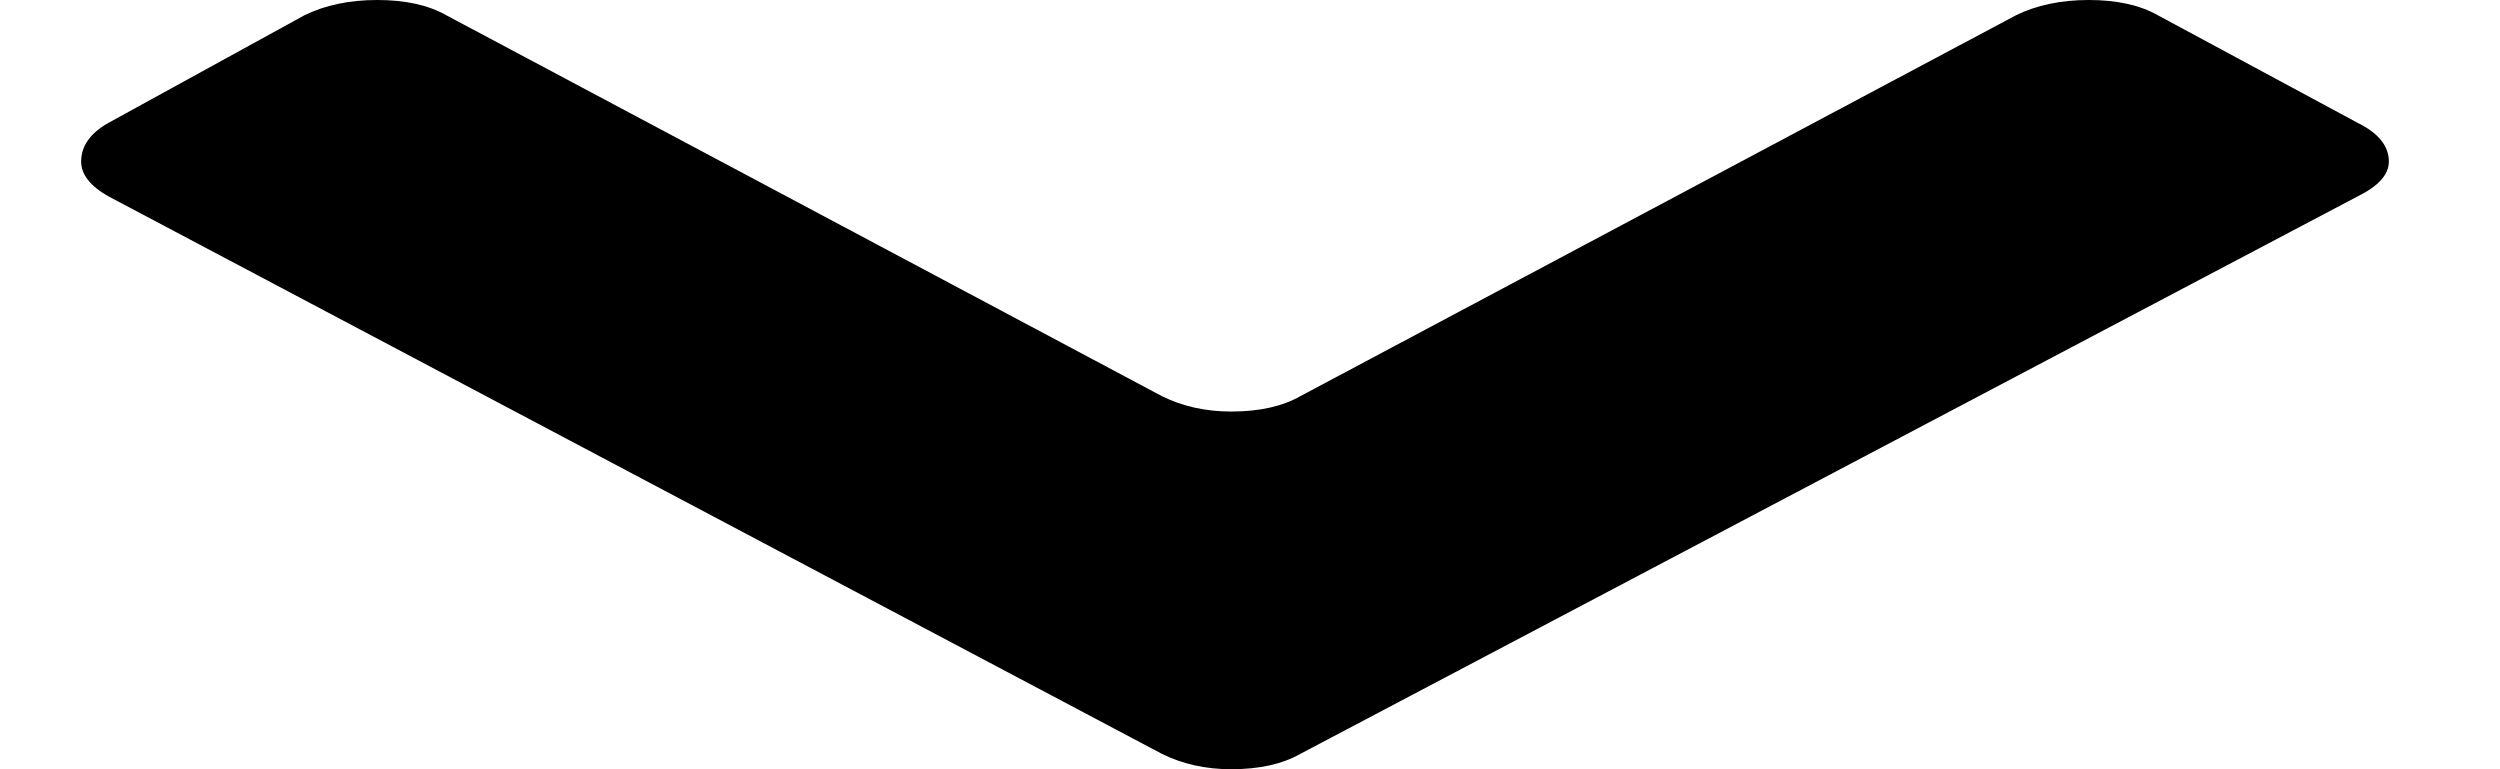 <svg width="13" height="4" viewBox="0 0 13 4" fill="none" xmlns="http://www.w3.org/2000/svg">
<path d="M12.262 0.64L11.222 0.08C11.129 0.027 11.009 -3.57628e-07 10.862 -3.57628e-07C10.716 -3.57628e-07 10.589 0.027 10.482 0.08L6.762 2.06C6.669 2.113 6.549 2.14 6.402 2.14C6.269 2.14 6.149 2.113 6.042 2.06L2.322 0.08C2.229 0.027 2.109 -3.57628e-07 1.962 -3.57628e-07C1.816 -3.57628e-07 1.689 0.027 1.582 0.08L0.562 0.64C0.469 0.693 0.422 0.76 0.422 0.84C0.422 0.907 0.469 0.967 0.562 1.02L6.042 3.92C6.149 3.973 6.269 4 6.402 4C6.549 4 6.669 3.973 6.762 3.92L12.262 1.02C12.369 0.967 12.422 0.907 12.422 0.84C12.422 0.76 12.369 0.693 12.262 0.64Z" fill="black"/>
</svg>
